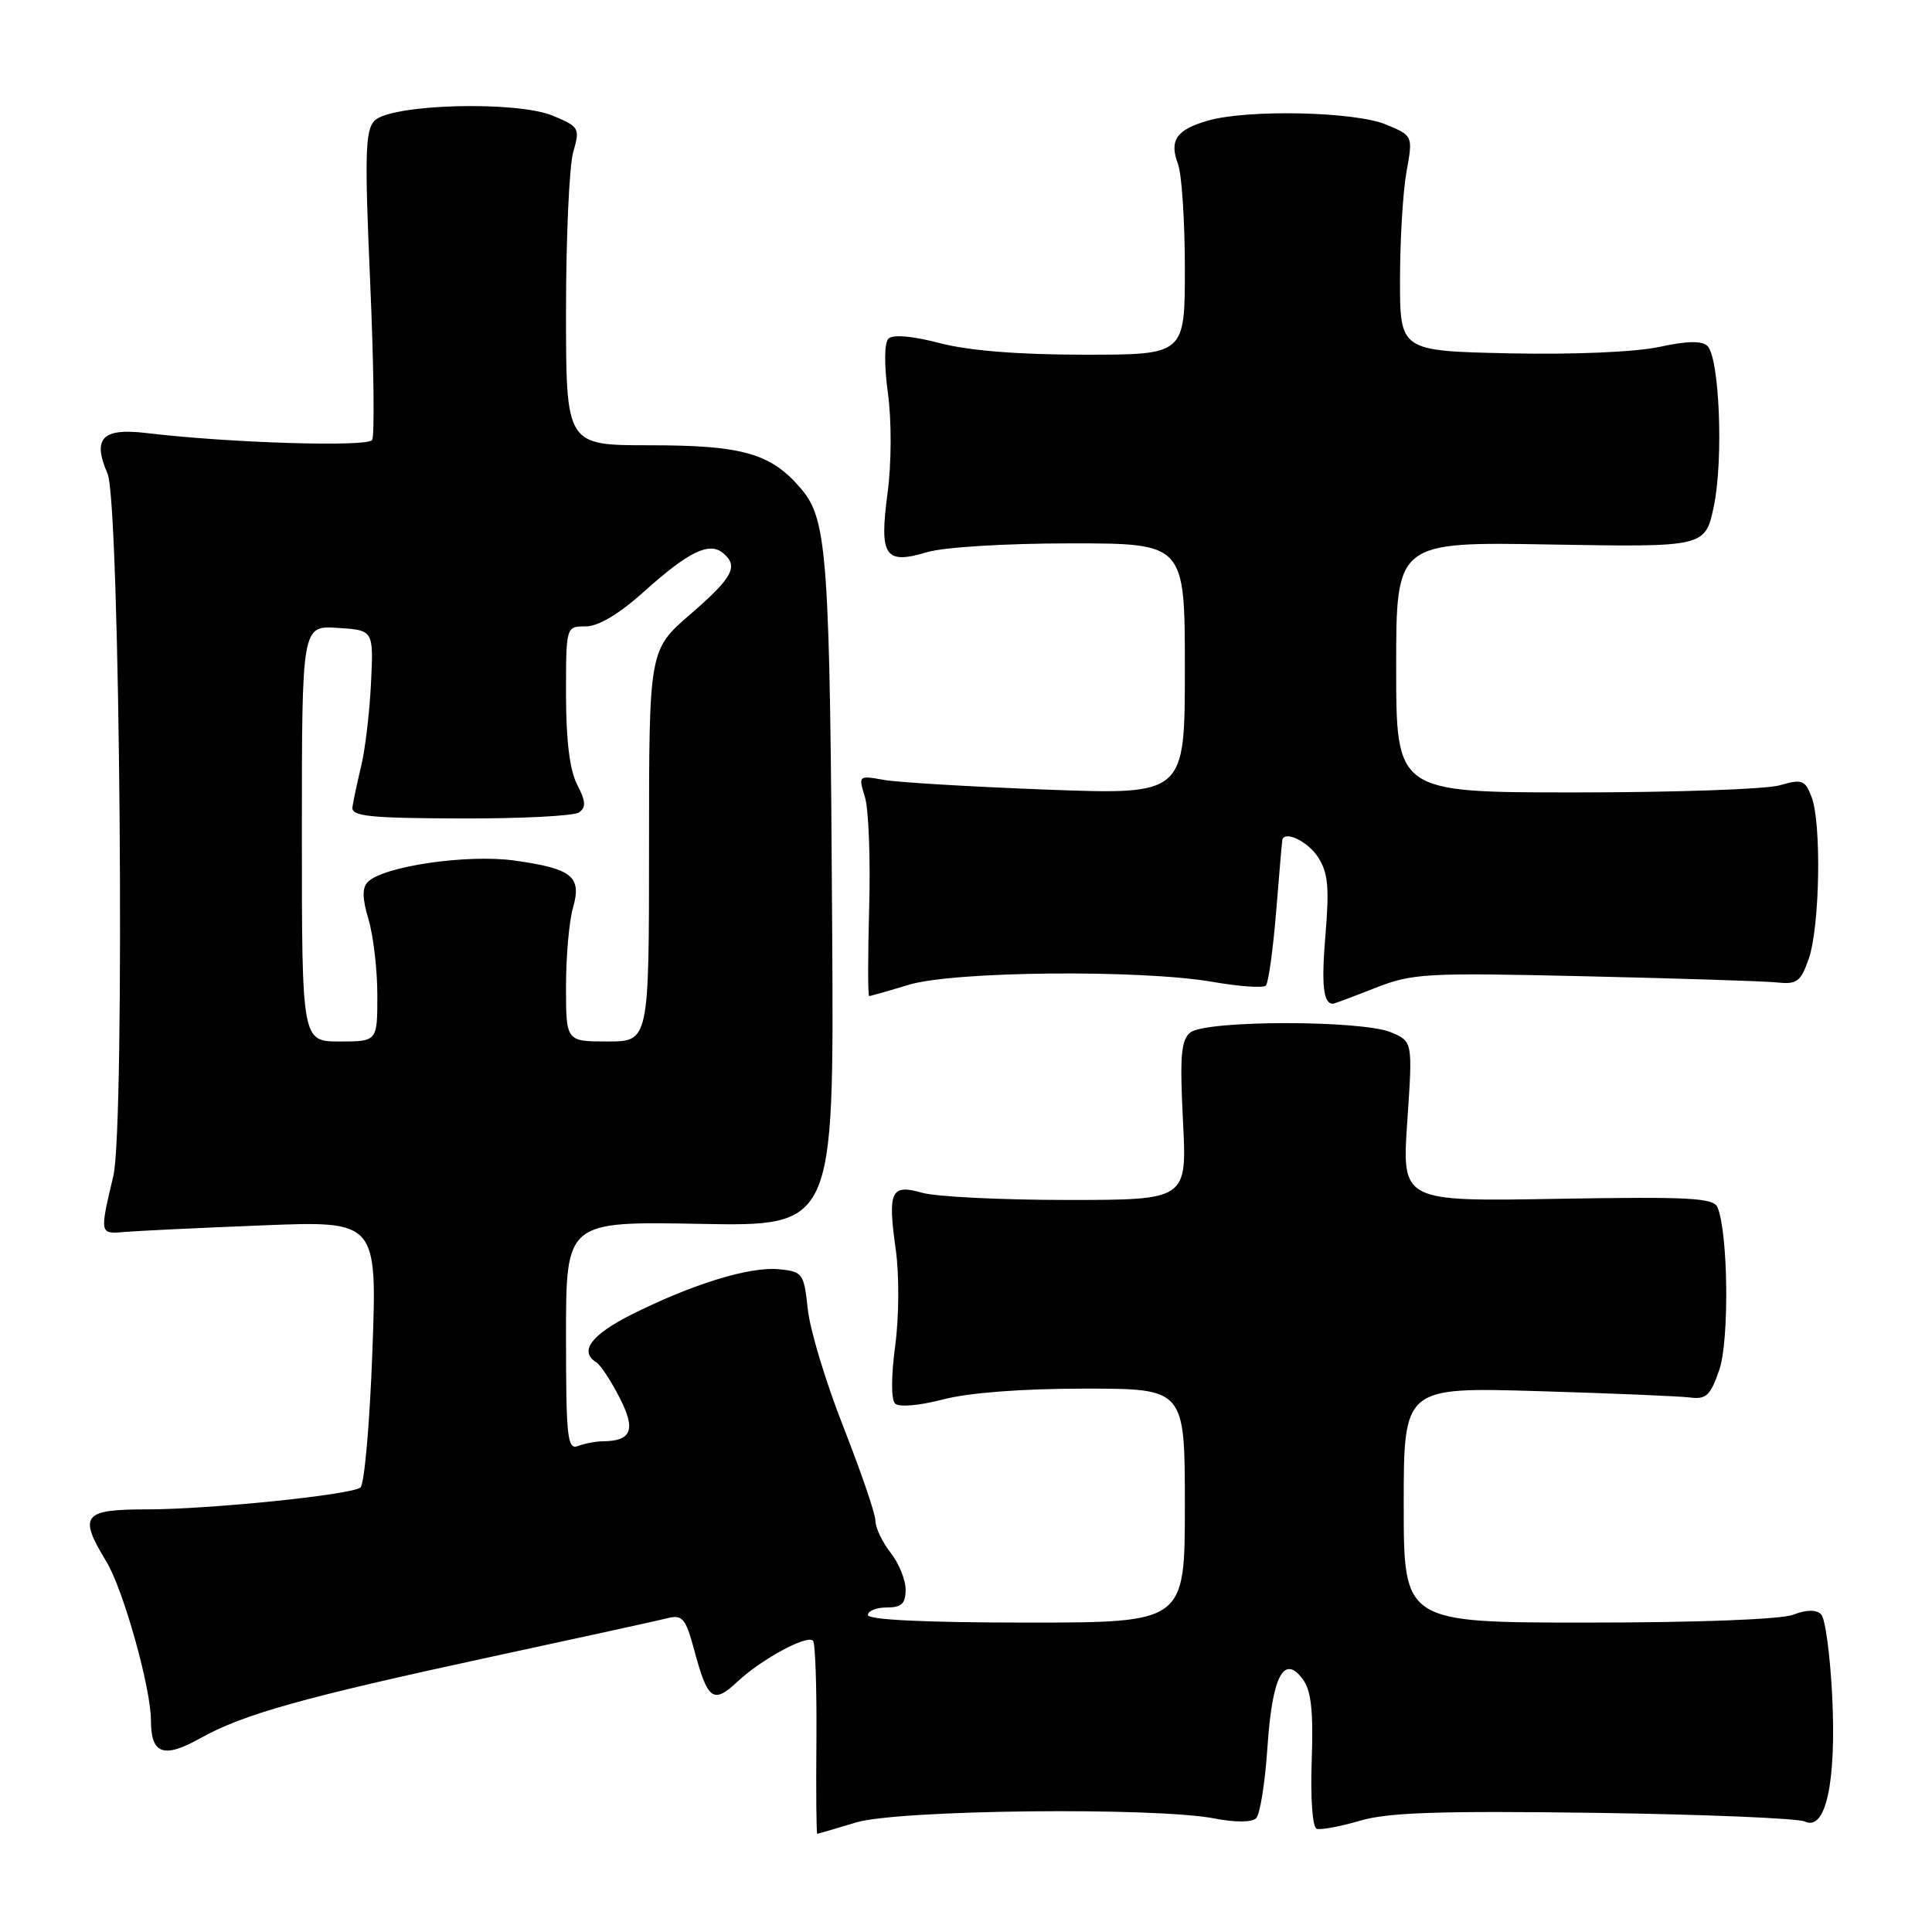 <?xml version="1.0" encoding="UTF-8" standalone="no"?>
<!DOCTYPE svg PUBLIC "-//W3C//DTD SVG 1.1//EN" "http://www.w3.org/Graphics/SVG/1.1/DTD/svg11.dtd" >
<svg xmlns="http://www.w3.org/2000/svg" xmlns:xlink="http://www.w3.org/1999/xlink" version="1.1" viewBox="0 0 256 256">
 <g >
 <path fill="currentColor"
d=" M 113.41 241.49 C 118.98 239.80 153.12 239.42 161.00 240.97 C 163.68 241.49 165.88 241.48 166.44 240.93 C 166.96 240.43 167.63 236.21 167.94 231.56 C 168.57 222.11 170.11 219.12 172.62 222.50 C 173.74 224.00 174.04 226.69 173.81 233.25 C 173.63 238.33 173.91 242.14 174.47 242.33 C 175.01 242.50 177.60 242.02 180.22 241.25 C 183.93 240.16 190.84 239.93 211.24 240.21 C 225.69 240.41 238.24 240.93 239.15 241.36 C 241.92 242.67 243.33 236.23 242.78 224.80 C 242.51 219.36 241.86 214.46 241.31 213.91 C 240.66 213.26 239.39 213.28 237.60 213.96 C 235.98 214.58 224.89 215.00 210.43 215.00 C 186.00 215.00 186.00 215.00 186.00 199.40 C 186.00 183.81 186.00 183.81 203.75 184.33 C 213.51 184.62 222.61 185.00 223.98 185.18 C 226.08 185.45 226.66 184.89 227.82 181.50 C 229.15 177.59 229.00 163.49 227.59 160.00 C 227.07 158.72 223.98 158.55 206.36 158.85 C 185.75 159.21 185.75 159.21 186.47 148.62 C 187.19 138.02 187.19 138.02 184.35 136.80 C 180.48 135.15 159.72 135.16 157.71 136.82 C 156.49 137.83 156.32 139.99 156.75 148.53 C 157.29 159.00 157.29 159.00 141.39 159.00 C 132.64 159.00 124.00 158.57 122.19 158.05 C 118.04 156.86 117.60 157.81 118.70 165.64 C 119.16 168.91 119.13 174.50 118.62 178.30 C 118.08 182.32 118.07 185.46 118.60 185.98 C 119.12 186.49 121.83 186.25 124.97 185.43 C 128.38 184.54 135.42 184.00 143.72 184.00 C 157.00 184.00 157.00 184.00 157.00 199.50 C 157.00 215.00 157.00 215.00 136.00 215.00 C 122.67 215.00 115.00 214.63 115.00 214.00 C 115.00 213.45 116.12 213.00 117.50 213.00 C 119.46 213.00 120.00 212.49 120.00 210.63 C 120.00 209.33 119.10 207.13 118.00 205.73 C 116.90 204.33 116.00 202.43 116.00 201.52 C 116.00 200.60 114.10 195.05 111.79 189.17 C 109.47 183.30 107.33 176.25 107.04 173.50 C 106.52 168.71 106.37 168.49 103.21 168.18 C 99.34 167.81 91.81 170.12 83.75 174.15 C 78.34 176.86 76.69 179.07 79.01 180.51 C 79.57 180.85 80.96 182.97 82.10 185.20 C 84.29 189.48 83.71 190.95 79.83 190.98 C 78.91 190.99 77.45 191.27 76.58 191.61 C 75.18 192.14 75.00 190.46 75.00 177.03 C 75.00 161.84 75.00 161.84 92.75 162.17 C 110.50 162.50 110.50 162.50 110.27 123.50 C 109.98 73.81 109.64 68.91 106.20 64.83 C 102.21 60.08 98.47 59.00 86.03 59.00 C 75.00 59.00 75.00 59.00 75.00 41.24 C 75.00 31.48 75.43 22.00 75.95 20.17 C 76.87 16.98 76.76 16.80 73.27 15.34 C 68.43 13.32 51.76 13.78 49.62 16.00 C 48.39 17.27 48.31 20.54 49.05 37.41 C 49.53 48.36 49.65 57.76 49.31 58.30 C 48.72 59.26 30.41 58.70 19.40 57.38 C 13.53 56.68 12.21 58.07 14.25 62.76 C 15.91 66.56 16.59 149.19 15.02 155.81 C 13.19 163.54 13.19 163.53 16.50 163.24 C 18.15 163.10 26.36 162.70 34.74 162.37 C 49.98 161.76 49.98 161.76 49.34 179.13 C 48.99 188.68 48.27 196.78 47.75 197.12 C 46.24 198.11 27.65 200.00 19.46 200.00 C 10.98 200.00 10.36 200.79 14.09 206.91 C 16.33 210.58 20.00 223.66 20.00 227.96 C 20.00 232.44 21.67 233.05 26.53 230.33 C 32.27 227.12 40.19 224.91 65.39 219.47 C 76.88 216.99 87.28 214.72 88.49 214.41 C 90.43 213.93 90.86 214.45 92.00 218.68 C 93.78 225.31 94.51 225.83 97.74 222.81 C 100.90 219.85 106.92 216.59 107.73 217.40 C 108.03 217.70 108.23 223.58 108.18 230.47 C 108.12 237.36 108.17 243.00 108.29 242.99 C 108.41 242.98 110.71 242.31 113.41 241.49 Z  M 182.20 130.92 C 187.15 128.97 188.87 128.87 209.99 129.36 C 222.37 129.64 233.84 130.01 235.49 130.18 C 238.11 130.46 238.62 130.08 239.68 127.00 C 241.14 122.77 241.37 109.11 240.05 105.62 C 239.18 103.34 238.80 103.20 235.80 104.06 C 233.99 104.58 221.82 105.00 208.76 105.00 C 185.00 105.00 185.00 105.00 185.00 88.40 C 185.00 71.79 185.00 71.79 205.48 72.15 C 225.96 72.50 225.96 72.50 227.10 67.03 C 228.38 60.87 227.84 47.44 226.25 45.85 C 225.53 45.13 223.57 45.17 219.85 45.97 C 216.71 46.65 208.52 47.00 200.00 46.82 C 185.50 46.50 185.50 46.50 185.51 37.00 C 185.51 31.77 185.90 25.36 186.37 22.75 C 187.23 17.99 187.23 17.99 183.65 16.50 C 179.53 14.78 165.35 14.47 160.06 15.98 C 155.88 17.18 154.90 18.60 156.09 21.73 C 156.59 23.05 157.00 29.28 157.00 35.57 C 157.00 47.00 157.00 47.00 143.71 47.00 C 135.00 47.00 128.39 46.47 124.54 45.47 C 120.91 44.52 118.31 44.29 117.73 44.87 C 117.17 45.43 117.14 48.32 117.66 52.15 C 118.15 55.80 118.13 61.40 117.61 65.30 C 116.49 73.72 117.24 74.84 122.83 73.17 C 125.06 72.50 133.22 72.00 141.87 72.00 C 157.00 72.00 157.00 72.00 157.00 88.65 C 157.00 105.31 157.00 105.31 138.75 104.63 C 128.71 104.25 118.97 103.67 117.11 103.34 C 113.75 102.74 113.73 102.76 114.61 105.62 C 115.10 107.20 115.35 113.79 115.17 120.25 C 114.99 126.71 114.99 132.00 115.17 131.99 C 115.35 131.98 117.71 131.31 120.41 130.49 C 126.37 128.68 151.17 128.45 160.72 130.11 C 164.24 130.72 167.39 130.94 167.73 130.60 C 168.07 130.26 168.69 125.82 169.10 120.74 C 169.51 115.66 169.88 111.39 169.92 111.25 C 170.30 110.05 173.29 111.51 174.62 113.54 C 175.97 115.61 176.16 117.51 175.63 123.86 C 175.07 130.57 175.34 133.00 176.63 133.00 C 176.79 133.00 179.30 132.06 182.20 130.92 Z  M 40.00 110.45 C 40.00 82.89 40.00 82.89 44.75 83.20 C 49.50 83.50 49.50 83.50 49.16 90.50 C 48.98 94.35 48.39 99.30 47.86 101.50 C 47.33 103.70 46.81 106.15 46.70 106.95 C 46.53 108.16 48.92 108.41 61.00 108.45 C 68.97 108.48 76.05 108.12 76.72 107.65 C 77.68 106.99 77.62 106.17 76.47 103.95 C 75.49 102.05 75.00 98.07 75.00 92.05 C 75.00 83.00 75.00 83.00 77.60 83.00 C 79.29 83.00 82.02 81.37 85.35 78.38 C 91.17 73.15 93.94 71.78 95.75 73.24 C 97.93 74.99 97.14 76.50 91.50 81.37 C 86.00 86.12 86.00 86.12 86.00 112.06 C 86.00 138.00 86.00 138.00 80.50 138.00 C 75.00 138.00 75.00 138.00 75.00 130.74 C 75.00 126.75 75.41 122.05 75.92 120.30 C 77.11 116.14 75.84 115.11 68.20 114.03 C 61.98 113.15 50.83 114.77 48.74 116.86 C 47.97 117.63 48.00 119.06 48.83 121.83 C 49.47 123.98 50.00 128.49 50.00 131.87 C 50.00 138.00 50.00 138.00 45.00 138.00 C 40.00 138.00 40.00 138.00 40.00 110.45 Z "/>
</g>
</svg>